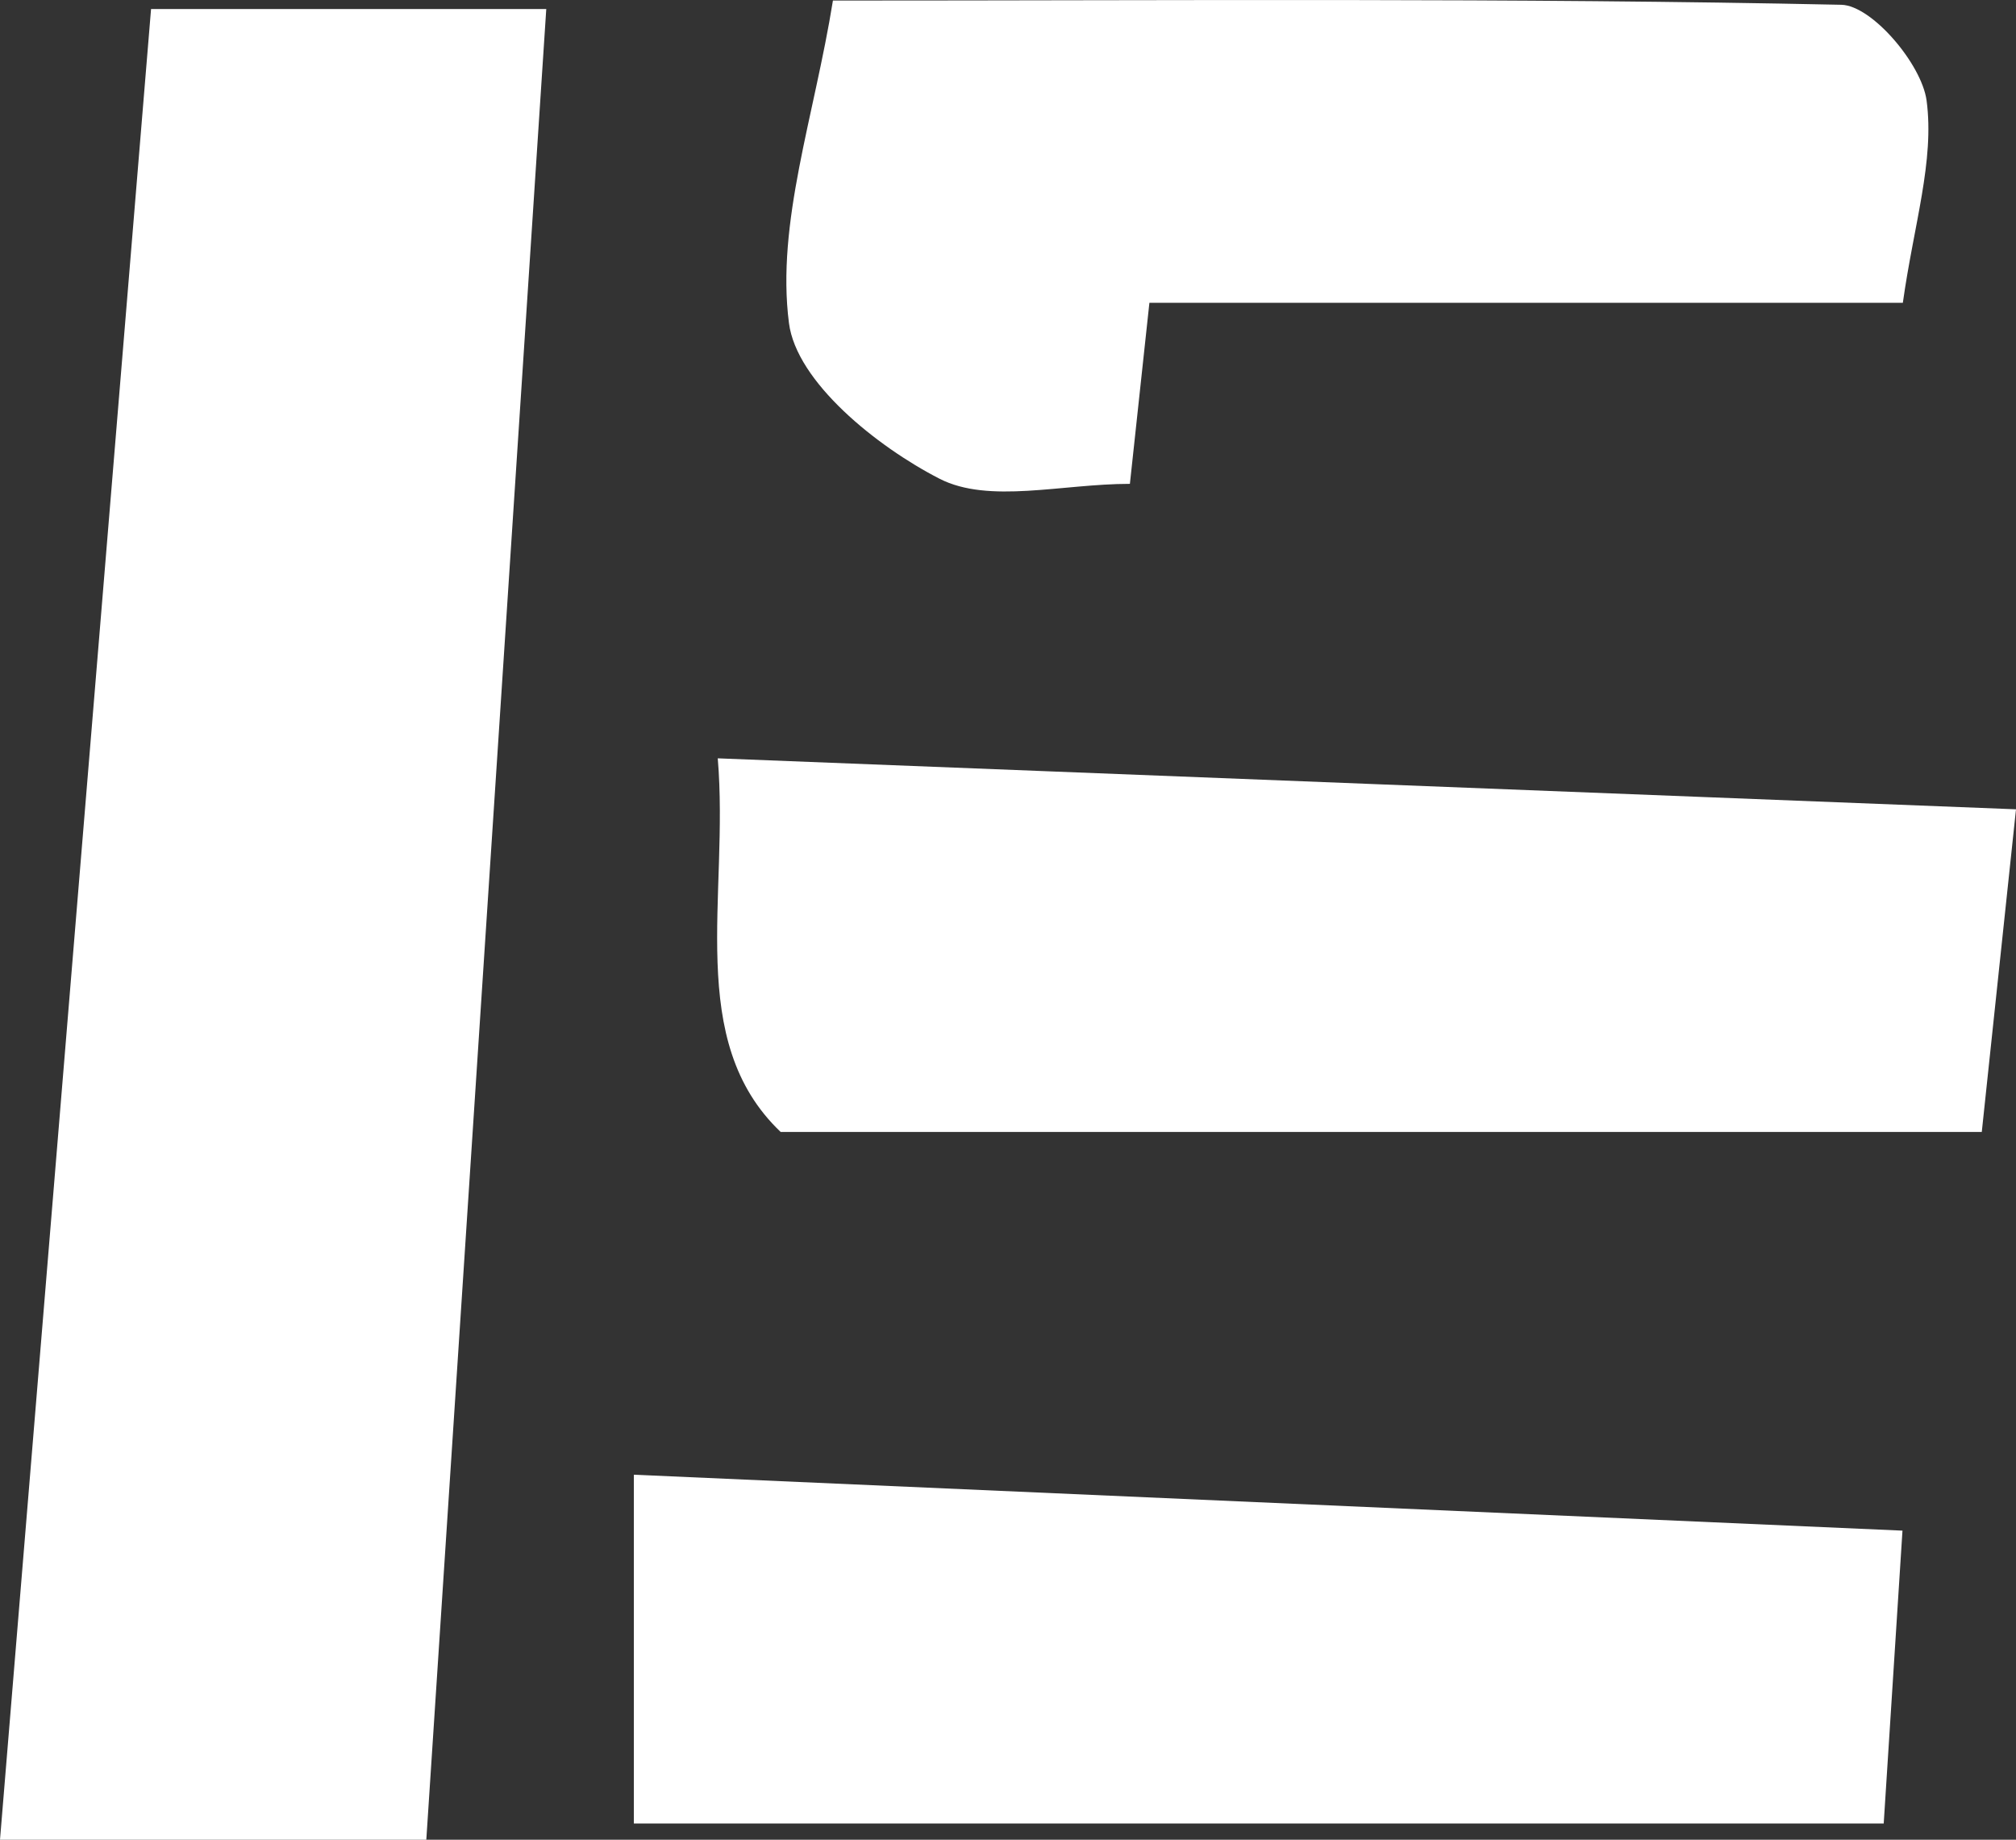 <?xml version="1.0" encoding="UTF-8"?>
<svg id="_레이어_2" data-name="레이어 2" xmlns="http://www.w3.org/2000/svg" viewBox="0 0 109.57 100">
  <rect x="0" y="0" width="109.57" height="100" fill="#333333" stroke="none"/>
  <defs>
    <style>
      .cls-1 {
        fill: #fff;
        stroke-width: 0px;
      }
    </style>
  </defs>
  <g id="_레이어_1-2" data-name="레이어 1">
    <g>
      <path class="cls-1" d="M23.16,100H0C2.75,66.67,5.46,33.76,8.21.49h21.48c-2.19,33.43-4.34,66.13-6.52,99.51Z"/>
      <path class="cls-1" d="M109.57,43.99c-.6,5.67-1.17,11.03-1.86,17.54H42.43c-5.22-4.97-2.79-12.81-3.42-20.31,23.42.92,46.2,1.81,70.55,2.77Z"/>
      <path class="cls-1" d="M103.4,83.2c-.35,5.43-.68,10.62-1.02,15.92H34.45v-18.96c22.89,1.01,45.39,2,68.95,3.04Z"/>
      <path class="cls-1" d="M45.27.03C64.34.03,82.21-.12,100.08.26c1.66.04,4.36,3.22,4.63,5.2.44,3.28-.7,6.77-1.29,11h-40.95c-.38,3.55-.67,6.24-1.06,9.84-3.7,0-7.66,1.1-10.35-.28-3.41-1.75-7.77-5.26-8.18-8.46-.7-5.44,1.38-11.23,2.39-17.53Z"/>
    </g>
  </g>
</svg>